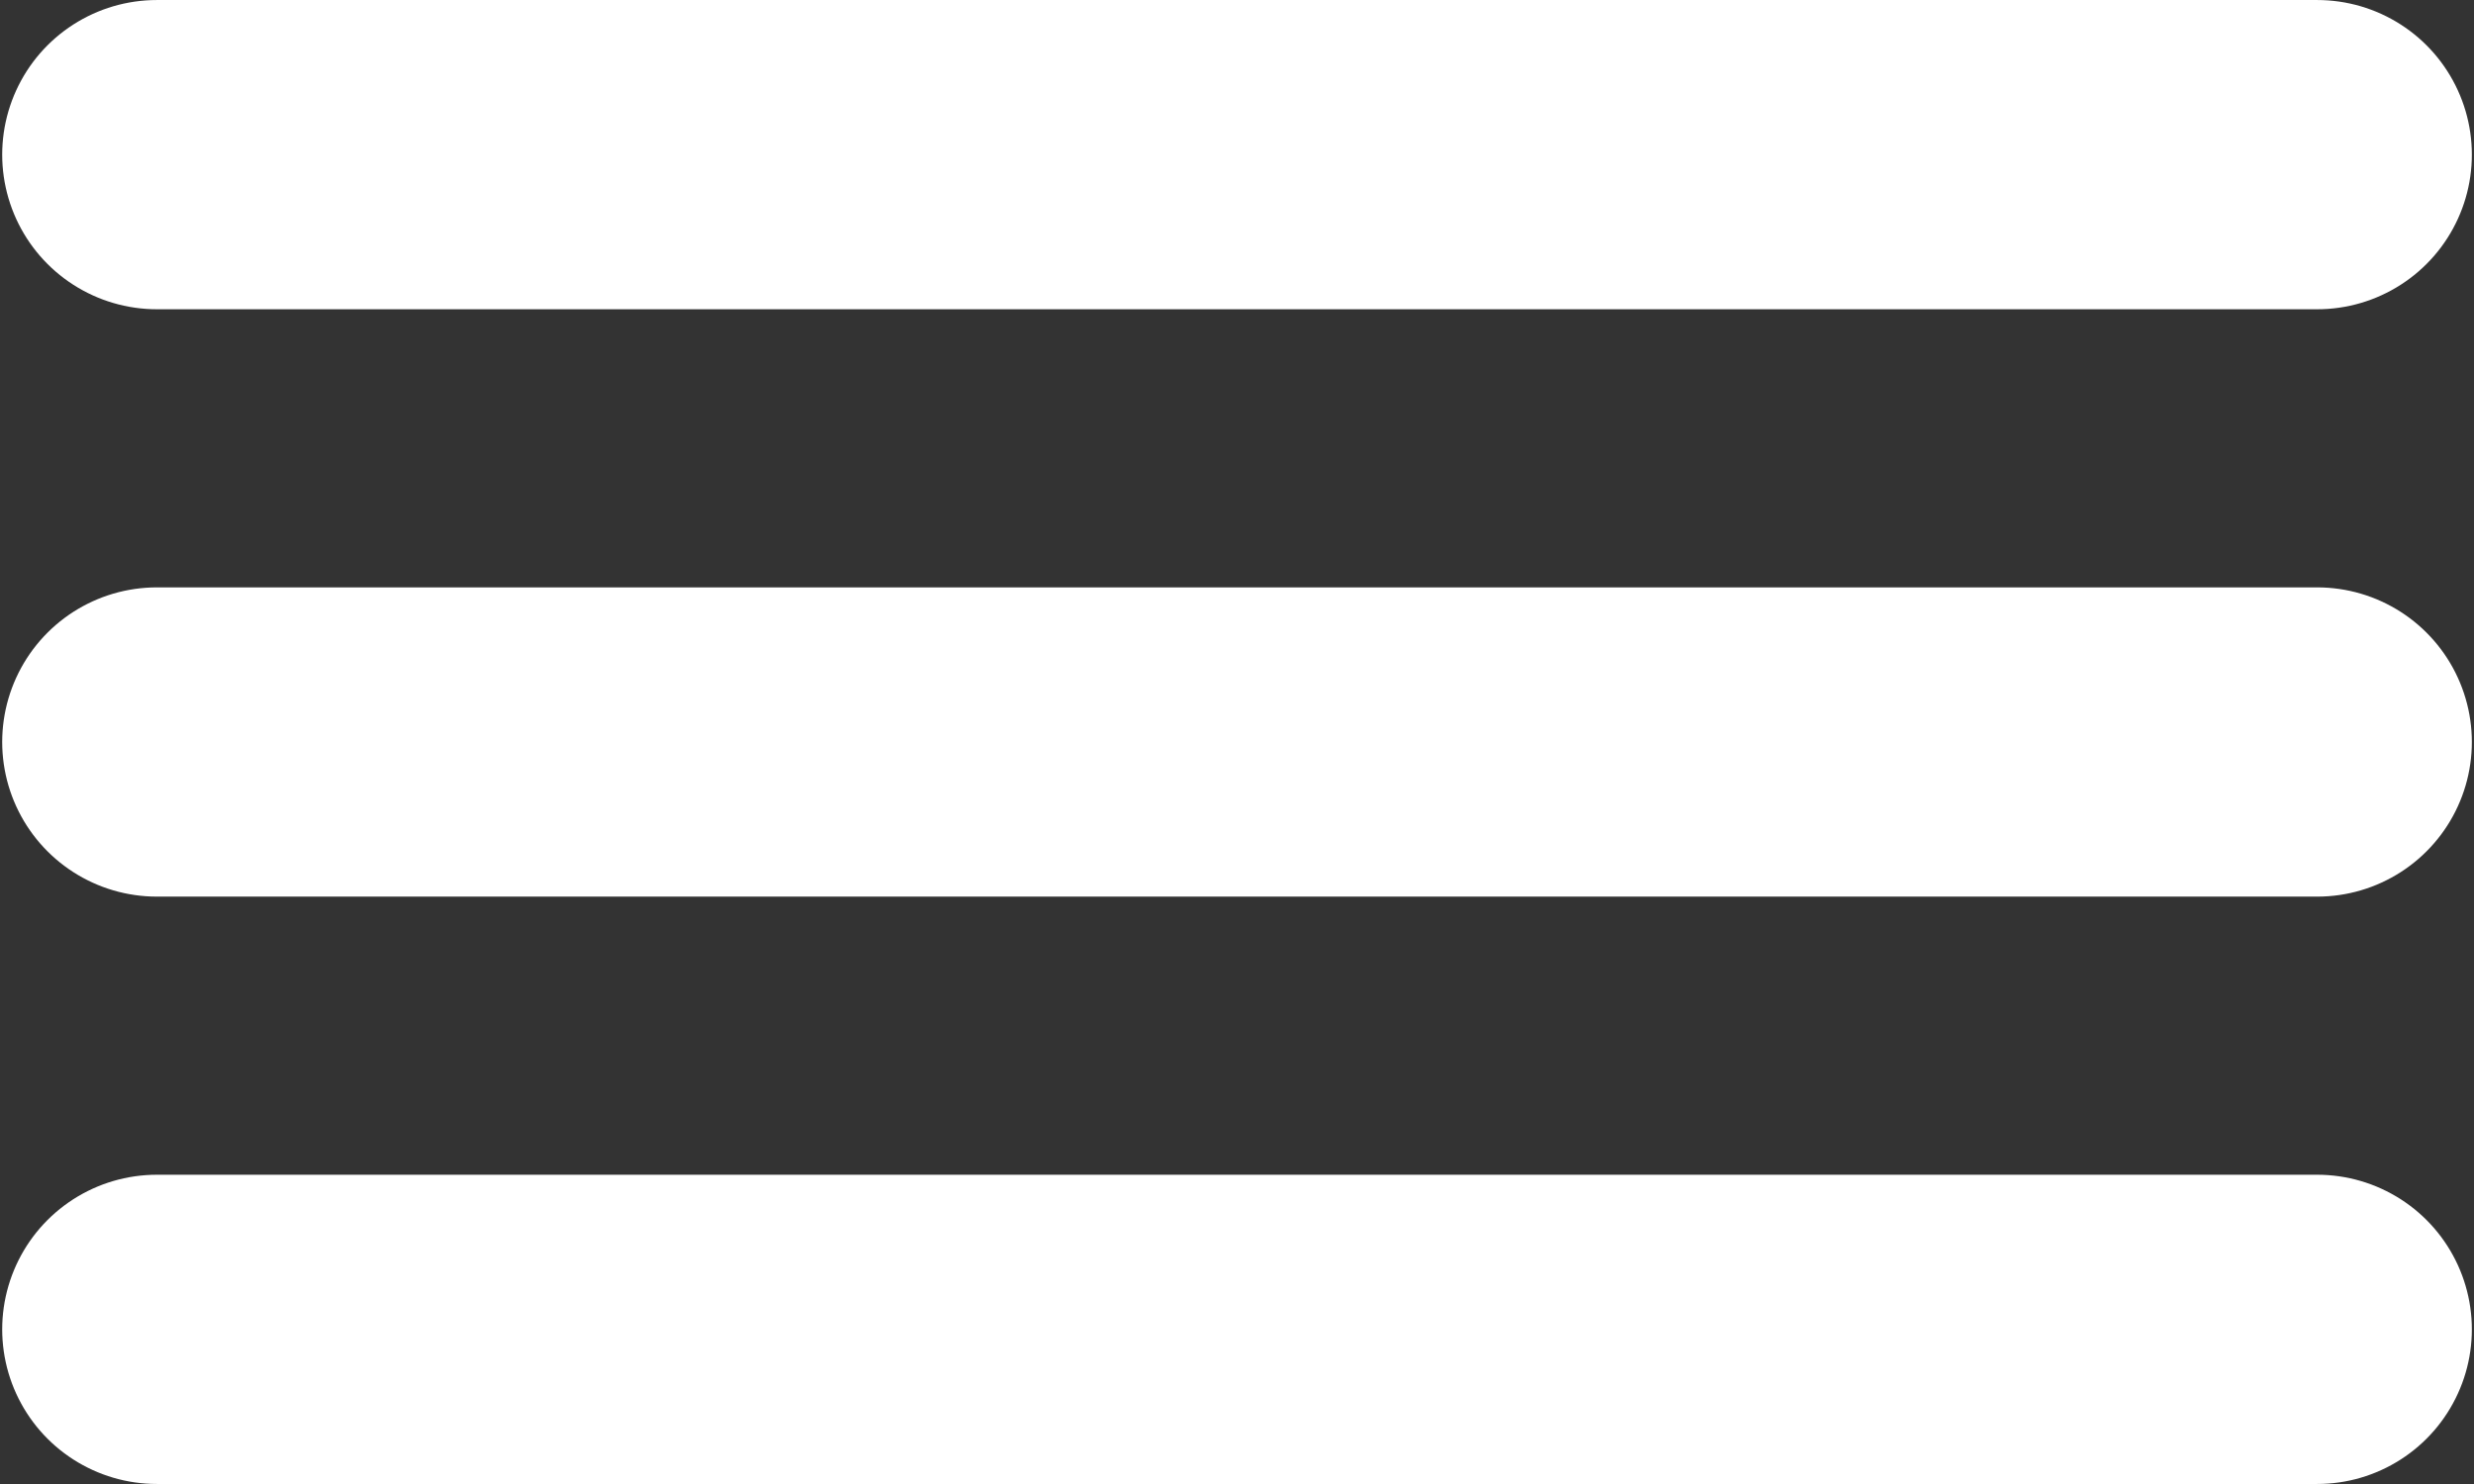 <?xml version="1.0" encoding="UTF-8" standalone="no"?>
<!-- Created with Inkscape (http://www.inkscape.org/) -->

<svg
   xmlns:dc="http://purl.org/dc/elements/1.1/"
   xmlns:cc="http://creativecommons.org/ns#"
   xmlns:rdf="http://www.w3.org/1999/02/22-rdf-syntax-ns#"
   xmlns:svg="http://www.w3.org/2000/svg"
   xmlns="http://www.w3.org/2000/svg"
   xmlns:sodipodi="http://sodipodi.sourceforge.net/DTD/sodipodi-0.dtd"
   xmlns:inkscape="http://www.inkscape.org/namespaces/inkscape"
   width="55.707mm"
   height="33.424mm"
   viewBox="0 0 55.707 33.424"
   version="1.1"
   id="svg8"
   inkscape:version="0.92.3 (2405546, 2018-03-11)"
   sodipodi:docname="hamburger.svg">
  <rect x="0" y="0" width="55.707" height="33.424" fill="#333333" stroke="none"/>
  <defs
     id="defs2" />
  <sodipodi:namedview
     id="base"
     pagecolor="#ffffff"
     bordercolor="#666666"
     borderopacity="1.0"
     inkscape:pageopacity="0.55294118"
     inkscape:pageshadow="2"
     inkscape:zoom="0.35"
     inkscape:cx="20.977216"
     inkscape:cy="74.136872"
     inkscape:document-units="mm"
     inkscape:current-layer="layer1"
     showgrid="false"
     inkscape:pagecheckerboard="true"
     showguides="true"
     inkscape:guide-bbox="true"
     fit-margin-top="0"
     fit-margin-left="0"
     fit-margin-right="0"
     fit-margin-bottom="0"
     inkscape:window-width="1366"
     inkscape:window-height="663"
     inkscape:window-x="0"
     inkscape:window-y="27"
     inkscape:window-maximized="1" />
  <g
     inkscape:label="Layer 1"
     inkscape:groupmode="layer"
     id="layer1"
     transform="translate(-77.146,-131.788)">
    <path
       style="fill:none;stroke:#ffffff;stroke-width:6.965;stroke-linecap:round;stroke-linejoin:miter;stroke-miterlimit:4;stroke-dasharray:none;stroke-opacity:1"
       d="M 80.678,148.5 H 129.322"
       id="path4518"
       inkscape:connector-curvature="0" />
    <path
       inkscape:connector-curvature="0"
       id="path4520"
       d="M 80.678,135.271 H 129.322"
       style="fill:none;stroke:#ffffff;stroke-width:6.965;stroke-linecap:round;stroke-linejoin:miter;stroke-miterlimit:4;stroke-dasharray:none;stroke-opacity:1" />
    <path
       inkscape:connector-curvature="0"
       id="path4522"
       d="M 80.678,161.729 H 129.322"
       style="fill:none;stroke:#ffffff;stroke-width:6.965;stroke-linecap:round;stroke-linejoin:miter;stroke-miterlimit:4;stroke-dasharray:none;stroke-opacity:1" />
  </g>
</svg>
